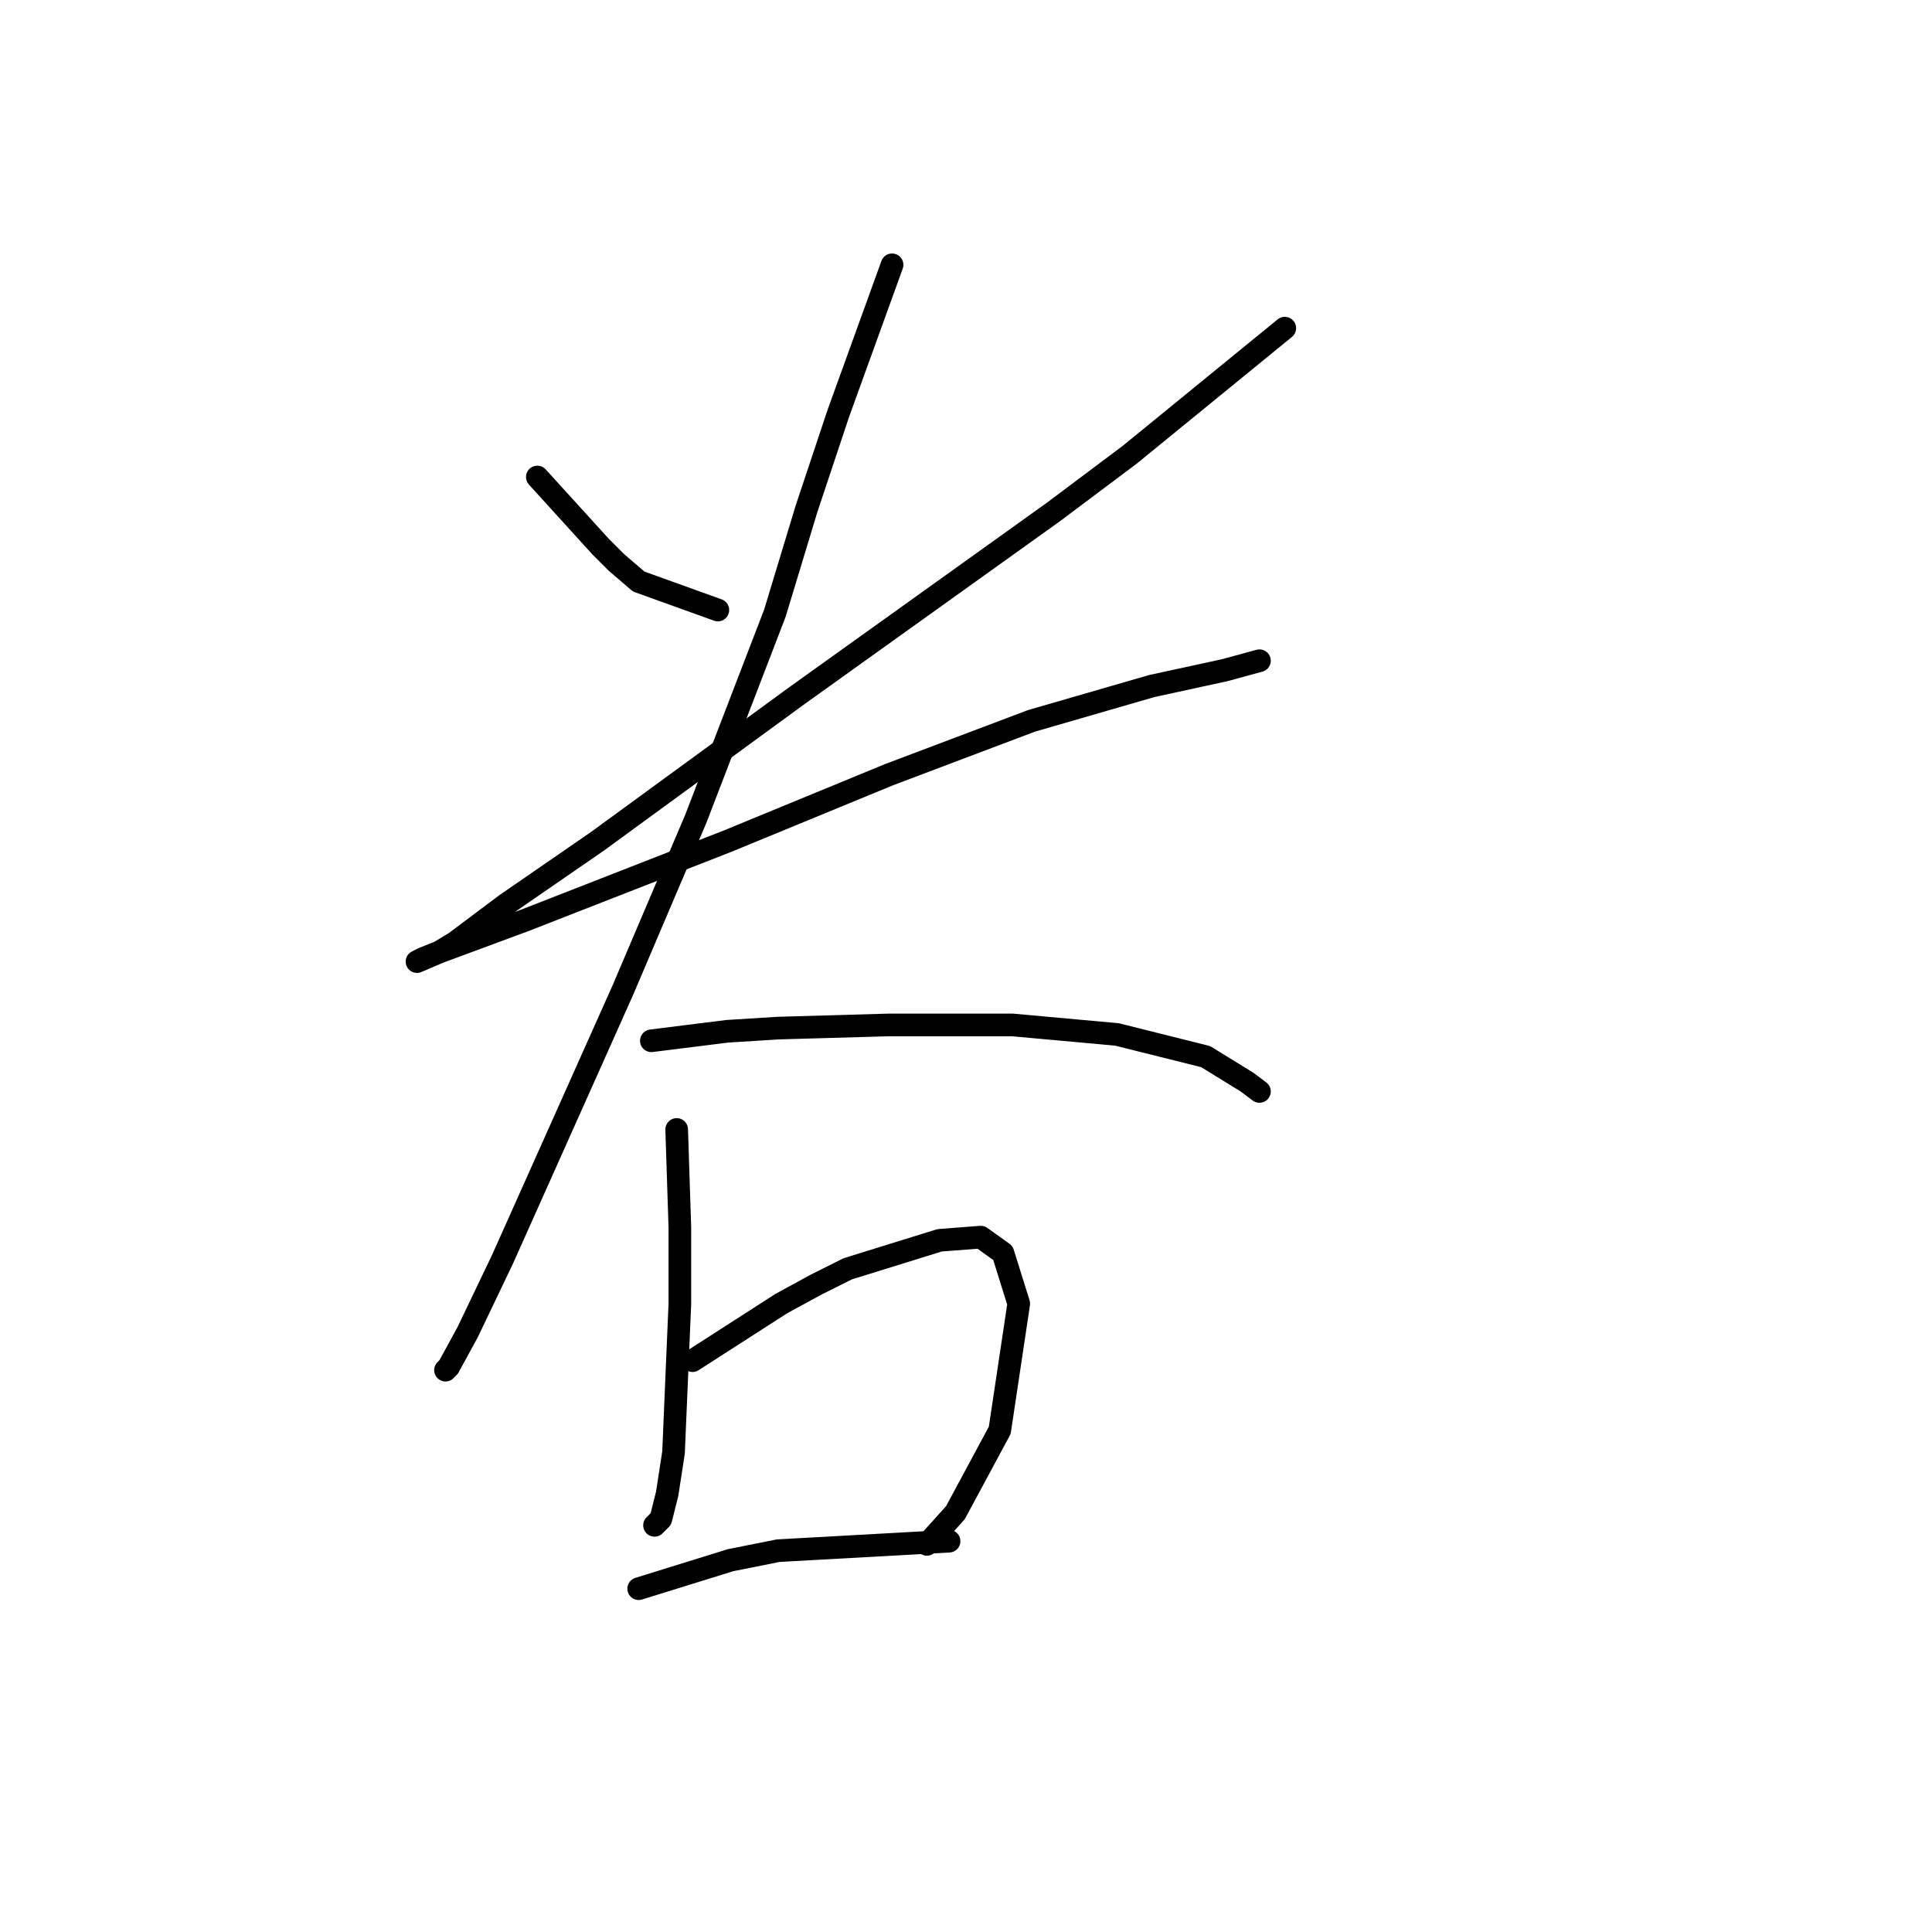<?xml version="1.0" standalone="no"?>
    <svg width="256" height="256" xmlns="http://www.w3.org/2000/svg" version="1.1">
    <polyline stroke="black" stroke-width="3" stroke-linecap="round" fill="transparent" stroke-linejoin="round" points="71.2 63.207 79.593 72.44 81.692 74.538 84.629 77.056 95.121 80.833 95.121 80.833 " />
        <polyline stroke="black" stroke-width="3" stroke-linecap="round" fill="transparent" stroke-linejoin="round" points="170.241 43.483 149.678 60.269 139.606 67.823 105.613 92.164 79.174 111.469 67.003 119.862 60.289 124.898 58.19 126.157 55.253 127.416 56.092 126.996 58.19 126.157 69.521 121.96 96.38 111.469 117.783 102.656 136.668 95.521 152.615 90.905 162.268 88.807 166.884 87.548 166.884 87.548 " />
        <polyline stroke="black" stroke-width="3" stroke-linecap="round" fill="transparent" stroke-linejoin="round" points="118.203 35.089 111.068 54.814 106.872 67.404 102.675 81.253 92.183 108.531 82.531 131.193 73.718 150.917 66.584 166.865 61.967 176.517 59.449 181.133 59.03 181.553 59.03 181.553 " />
        <polyline stroke="black" stroke-width="3" stroke-linecap="round" fill="transparent" stroke-linejoin="round" points="86.308 137.908 96.38 136.649 103.095 136.229 117.783 135.809 126.596 135.809 134.15 135.809 147.999 137.068 159.75 140.006 165.205 143.363 166.884 144.622 166.884 144.622 " />
        <polyline stroke="black" stroke-width="3" stroke-linecap="round" fill="transparent" stroke-linejoin="round" points="89.665 149.658 90.085 162.668 90.085 172.74 89.246 192.464 88.406 197.92 87.567 201.277 86.728 202.117 86.728 202.117 " />
        <polyline stroke="black" stroke-width="3" stroke-linecap="round" fill="transparent" stroke-linejoin="round" points="91.764 180.294 103.514 172.74 108.131 170.222 112.327 168.124 124.498 164.347 129.953 163.927 132.891 166.025 134.989 172.74 132.471 189.527 126.596 200.438 122.819 204.635 122.819 204.635 " />
        <polyline stroke="black" stroke-width="3" stroke-linecap="round" fill="transparent" stroke-linejoin="round" points="84.629 210.51 96.8 206.733 103.095 205.474 125.757 204.215 125.757 204.215 " />
        </svg>